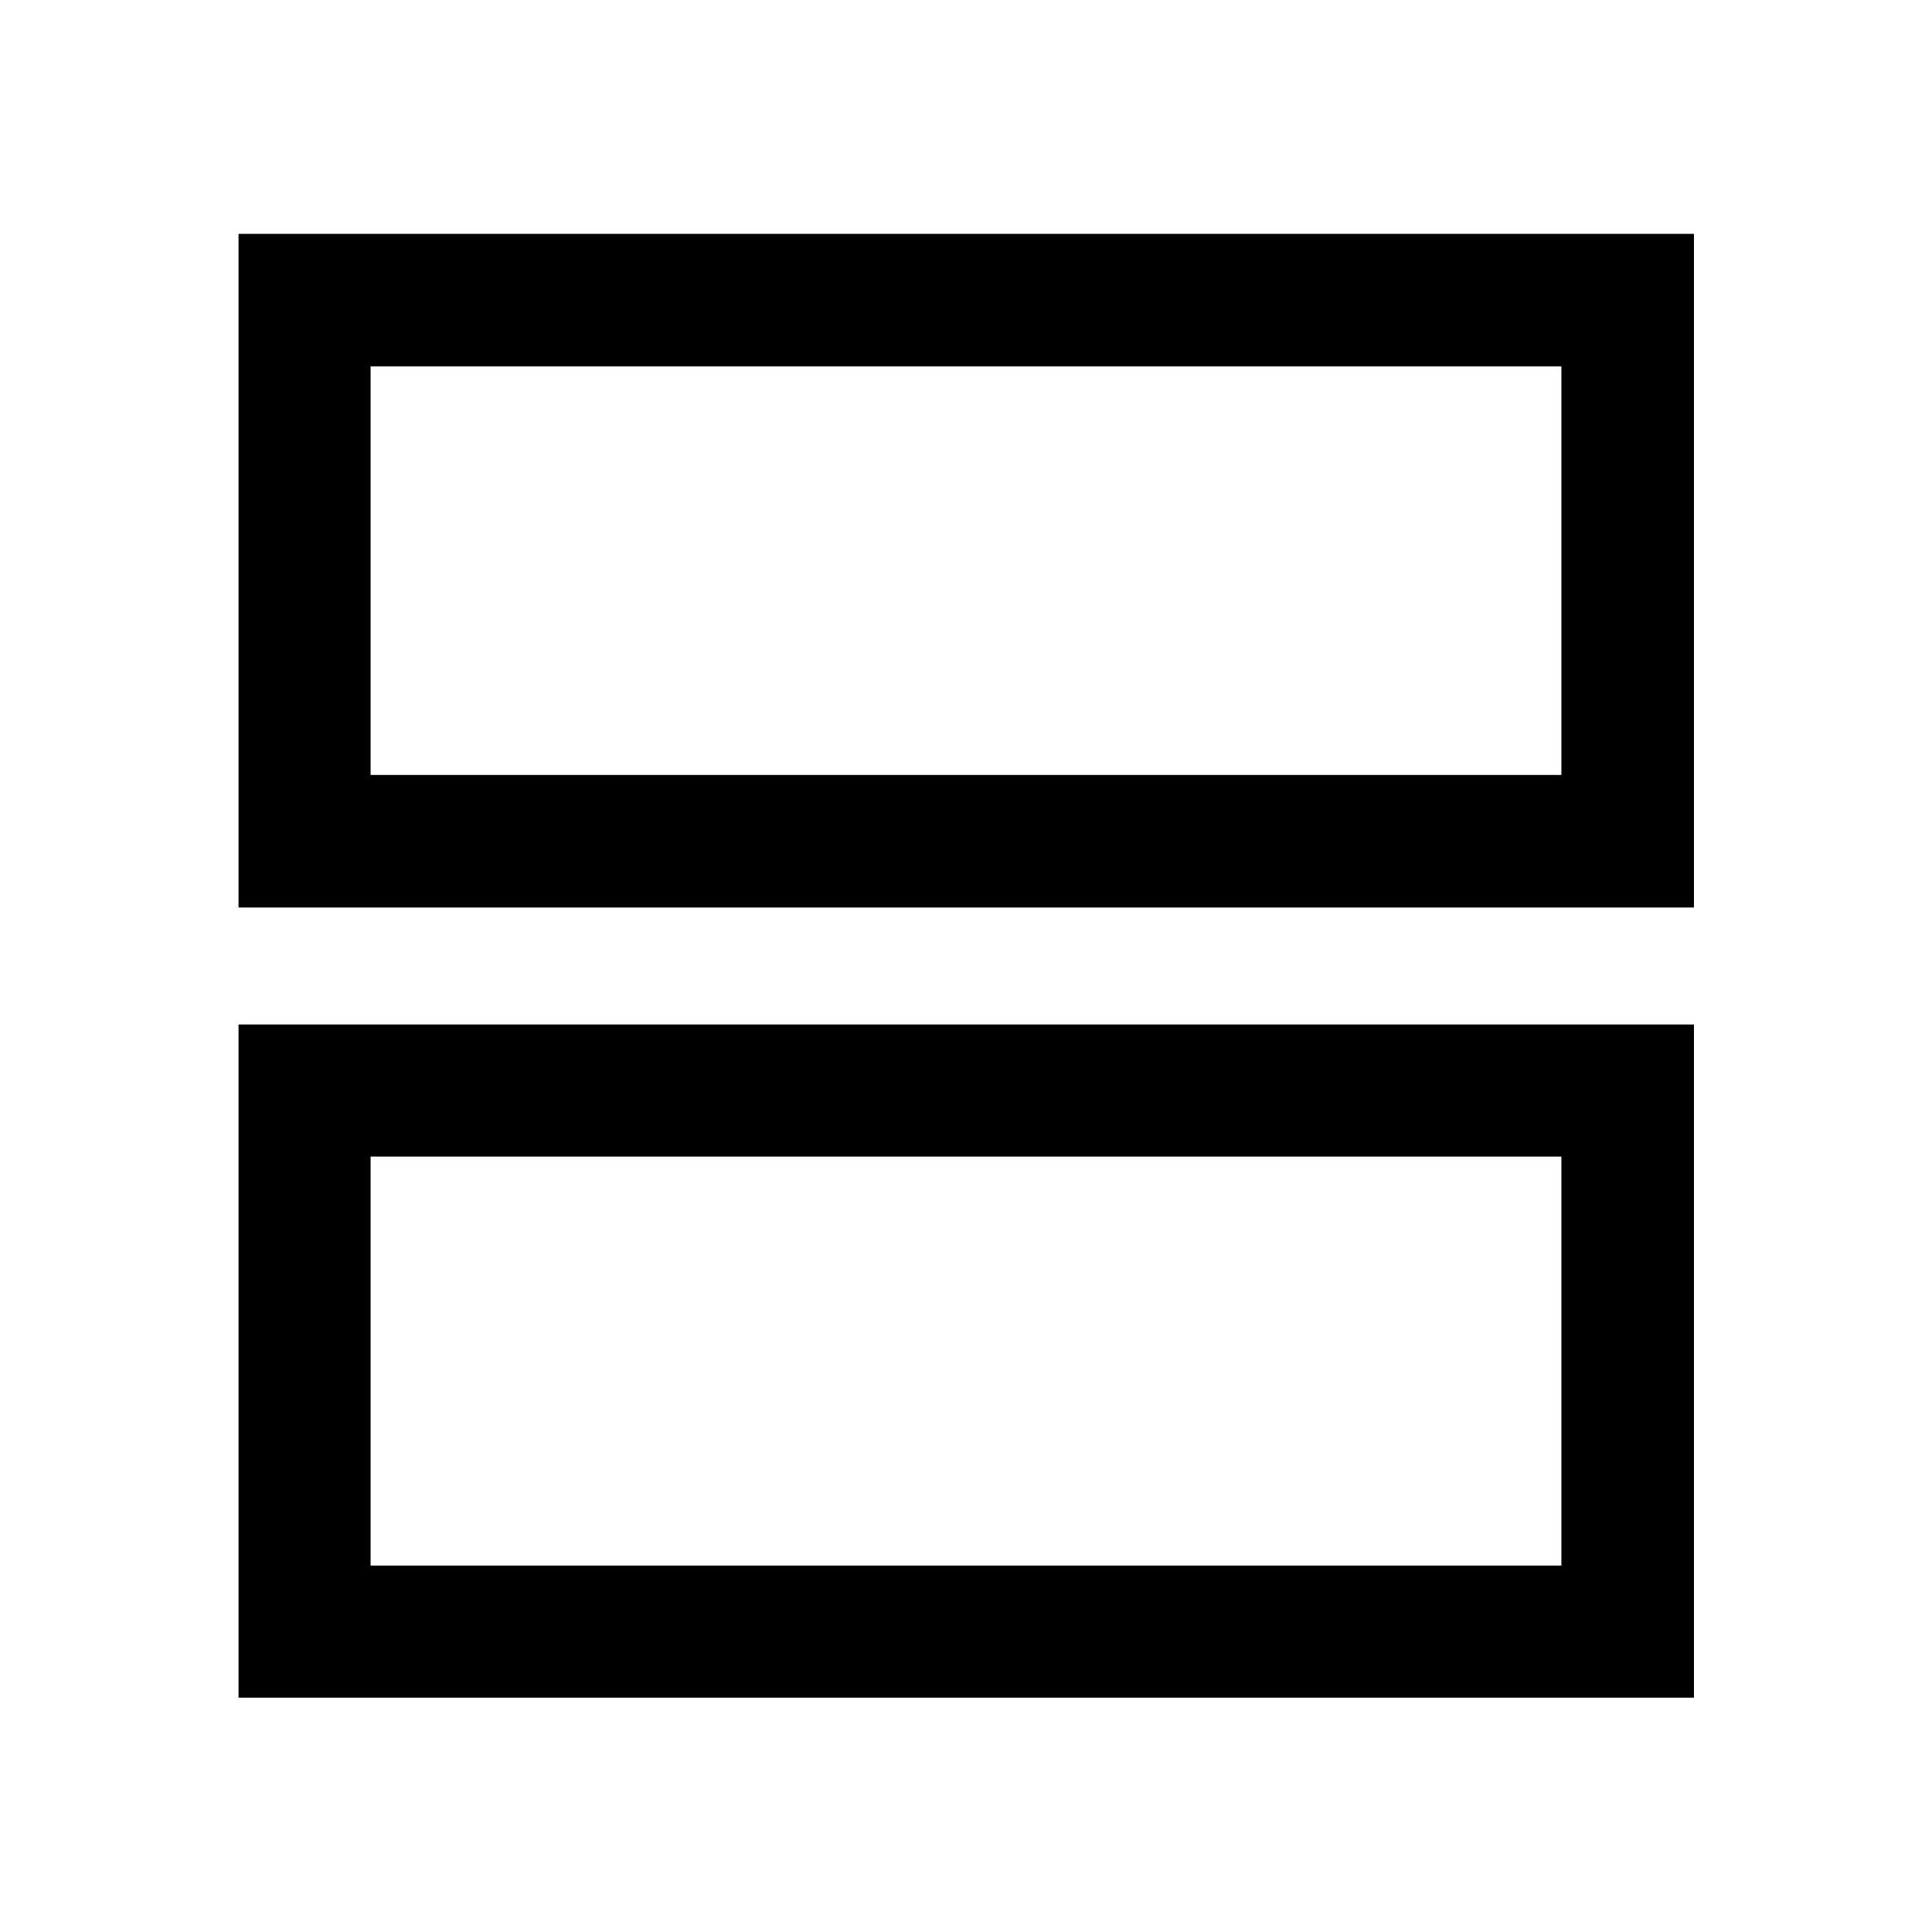 <svg xmlns="http://www.w3.org/2000/svg" height="48" viewBox="0 -960 960 960" width="48"><path d="M118.52-116.43v-334.5h723.2v334.5h-723.2Zm65.63-65.64h591.7V-385.3h-591.7v203.23Zm-65.63-327V-843.8h723.2v334.73h-723.2Zm65.63-65.86h591.7v-203h-591.7v203Zm0 189.63v203.23-203.23Zm0-392.63v203-203Z"/></svg>